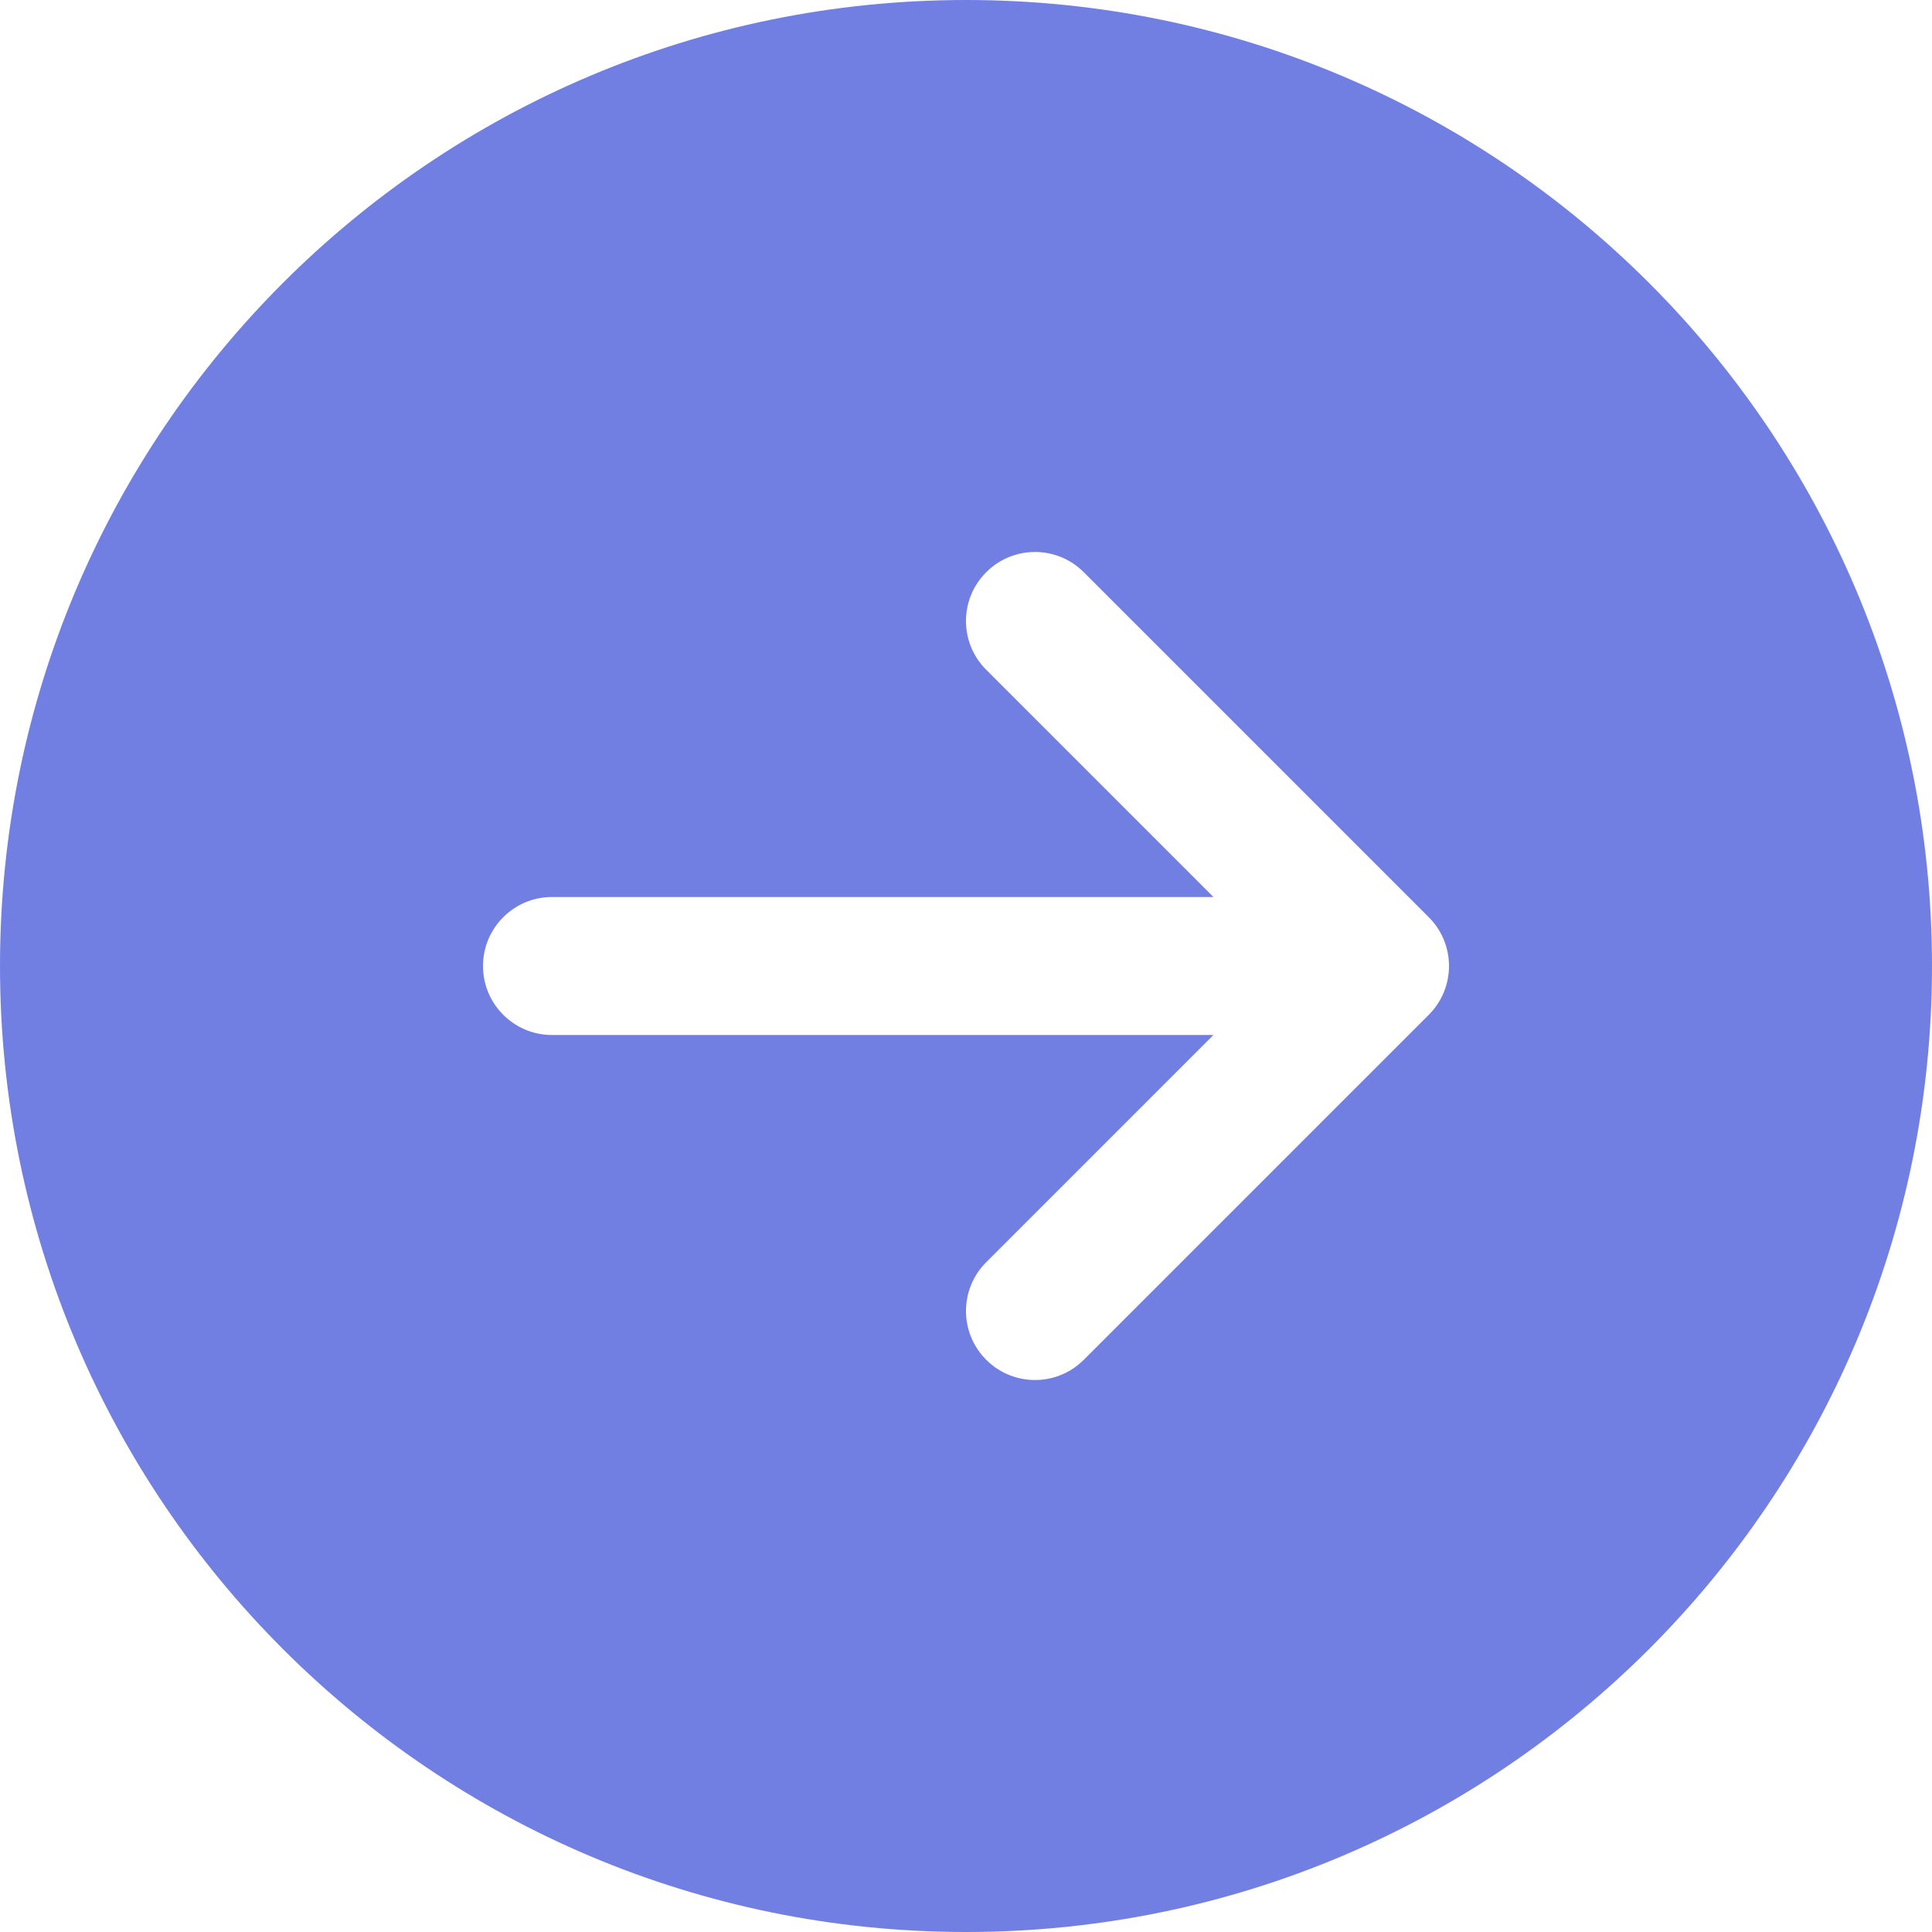 <svg width="28" height="28" viewBox="0 0 28 28" fill="none" xmlns="http://www.w3.org/2000/svg">
<path fill-rule="evenodd" clip-rule="evenodd" d="M14 28C21.732 28 28 21.732 28 14C28 6.268 21.732 -1.52588e-05 14 -1.52588e-05C6.268 -1.52588e-05 0 6.268 0 14C0 21.732 6.268 28 14 28ZM14.293 8.293C14.683 7.902 15.317 7.902 15.707 8.293L20.707 13.293C20.895 13.48 21 13.735 21 14C21 14.265 20.895 14.52 20.707 14.707L15.707 19.707C15.317 20.098 14.683 20.098 14.293 19.707C13.902 19.317 13.902 18.683 14.293 18.293L17.586 15H8C7.448 15 7 14.552 7 14C7 13.448 7.448 13 8 13H17.586L14.293 9.707C13.902 9.317 13.902 8.683 14.293 8.293Z" fill="#717FE2"/>
</svg>
